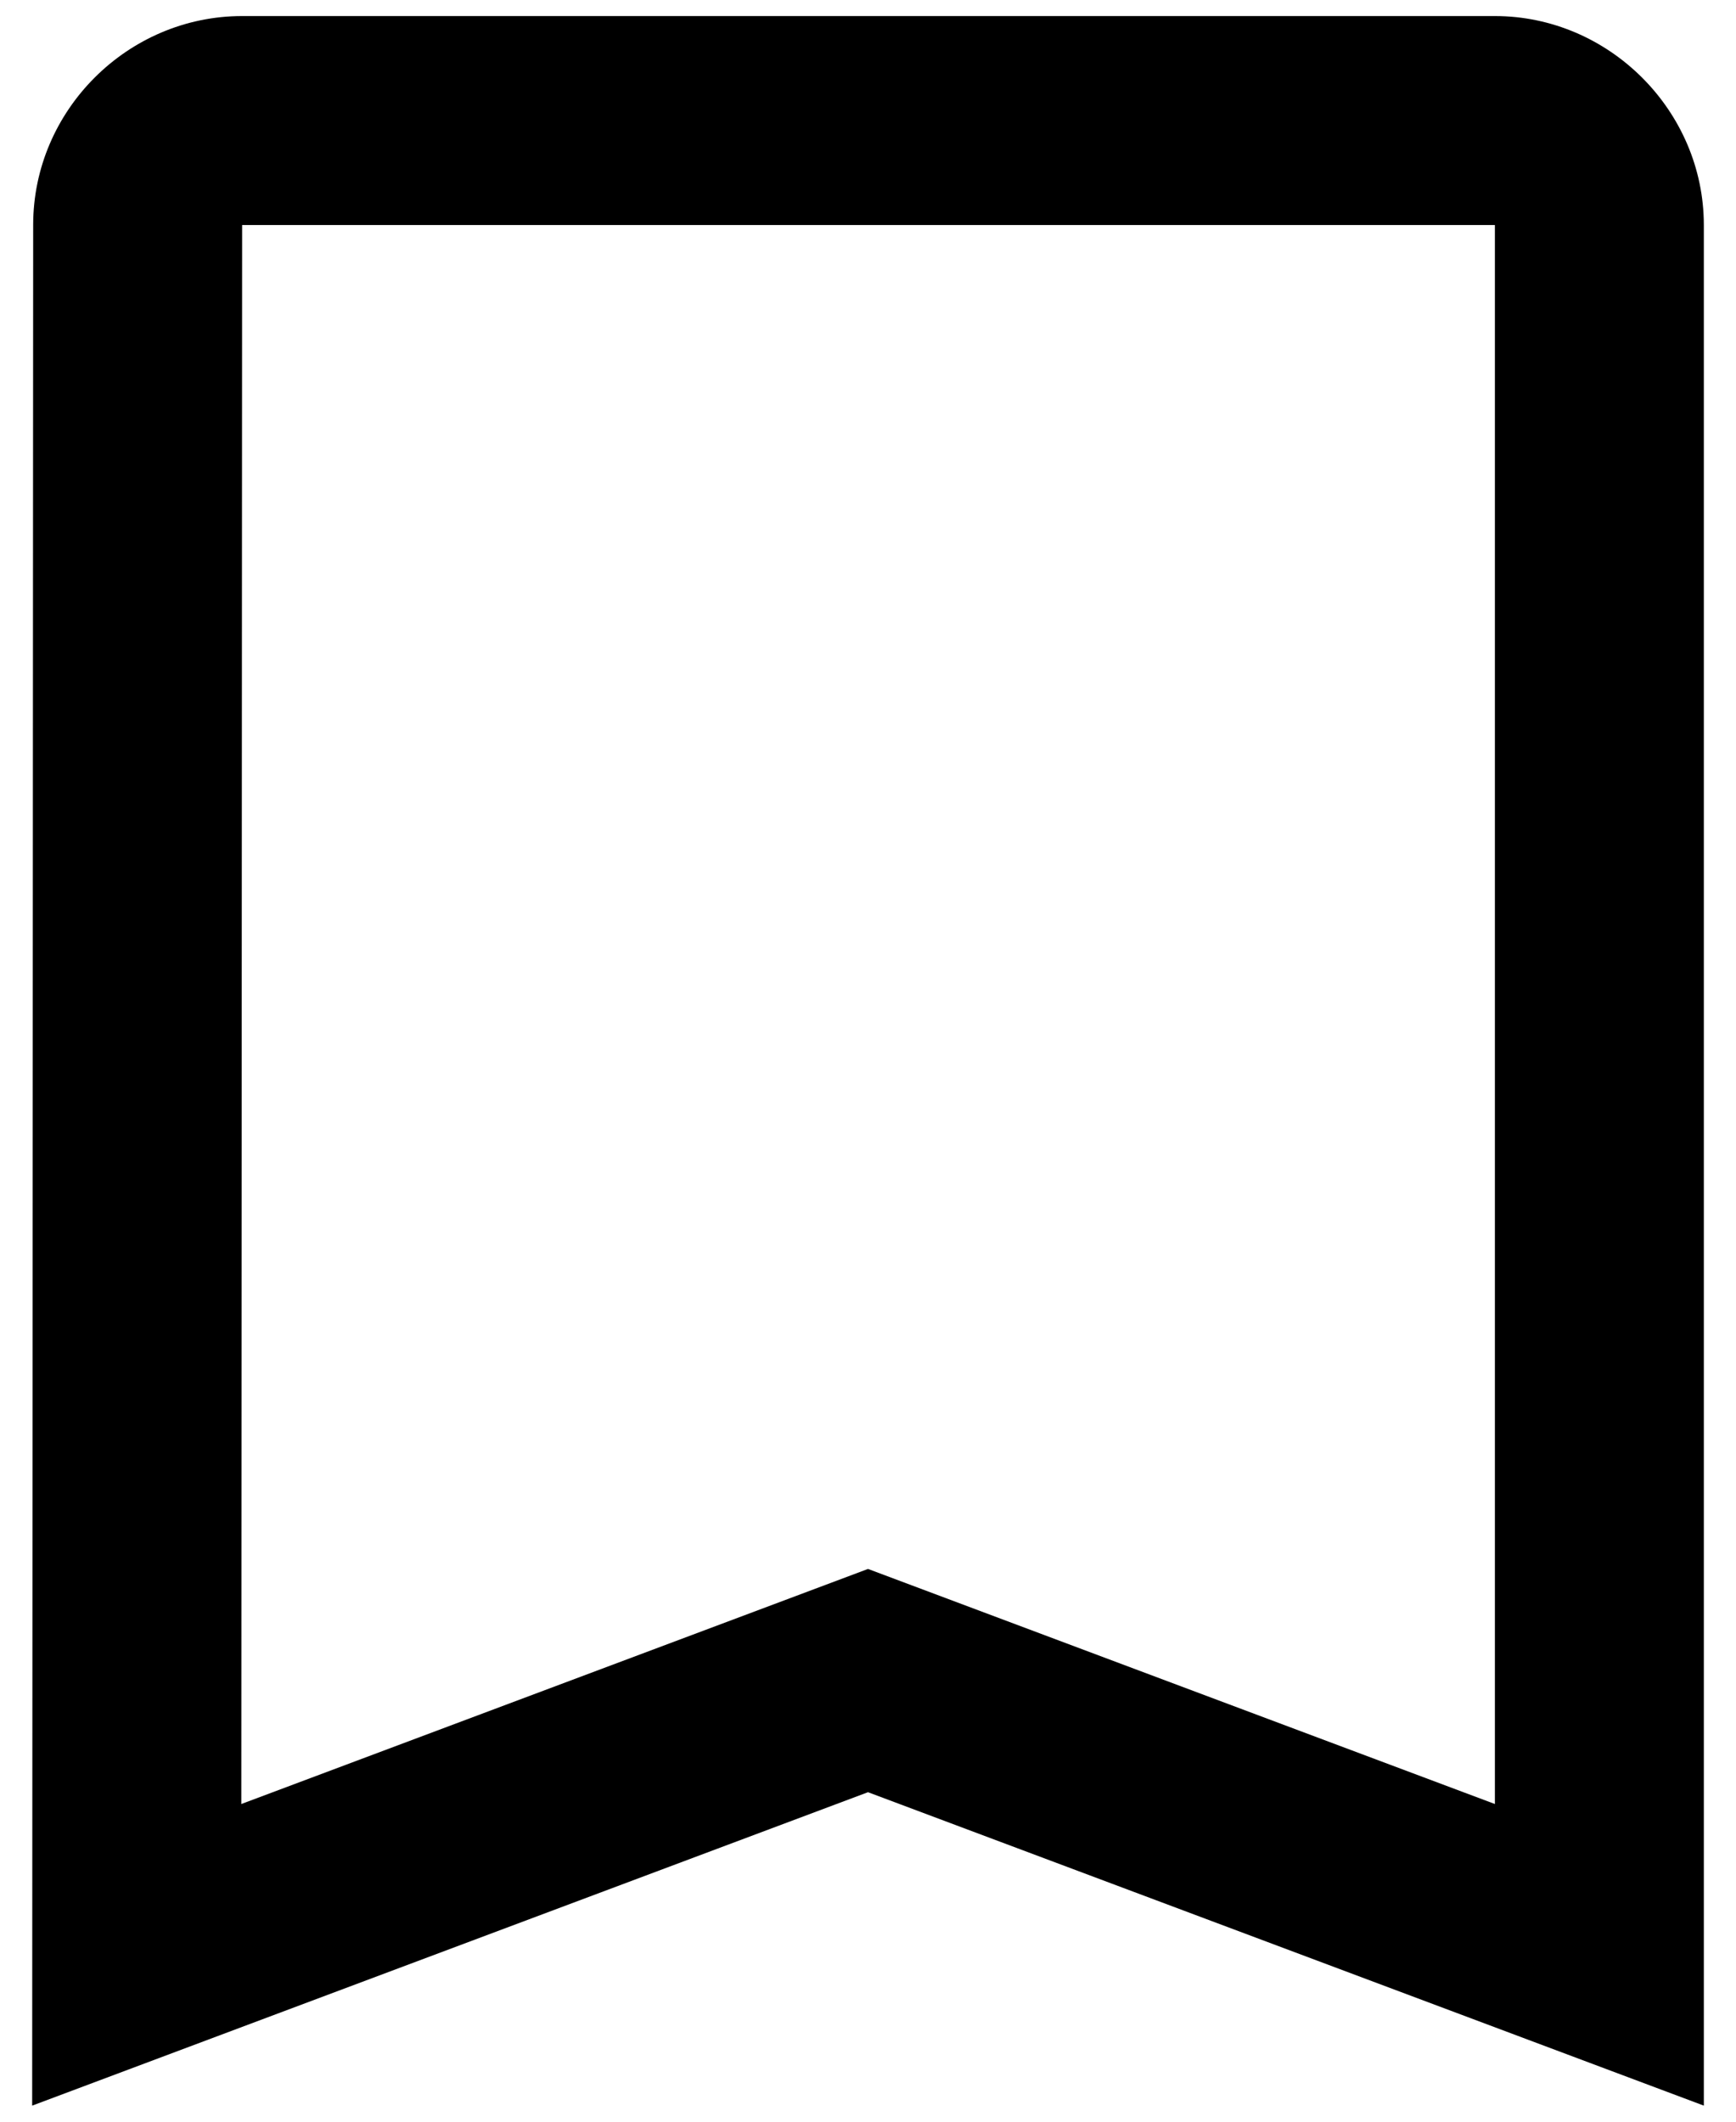 <svg width="36" height="44" viewBox="0 0 36 44" fill="none" xmlns="http://www.w3.org/2000/svg">
<path d="M5.021 0.333C2.648 0.333 0.688 2.289 0.688 4.662L0.667 43.667L18 37.167L35.333 43.667V40.539V4.667C35.333 2.298 33.368 0.333 31 0.333H5.021ZM5.021 4.667H31V37.412L18 32.537L5.004 37.412L5.021 4.667Z" fill="black"/>
</svg>
